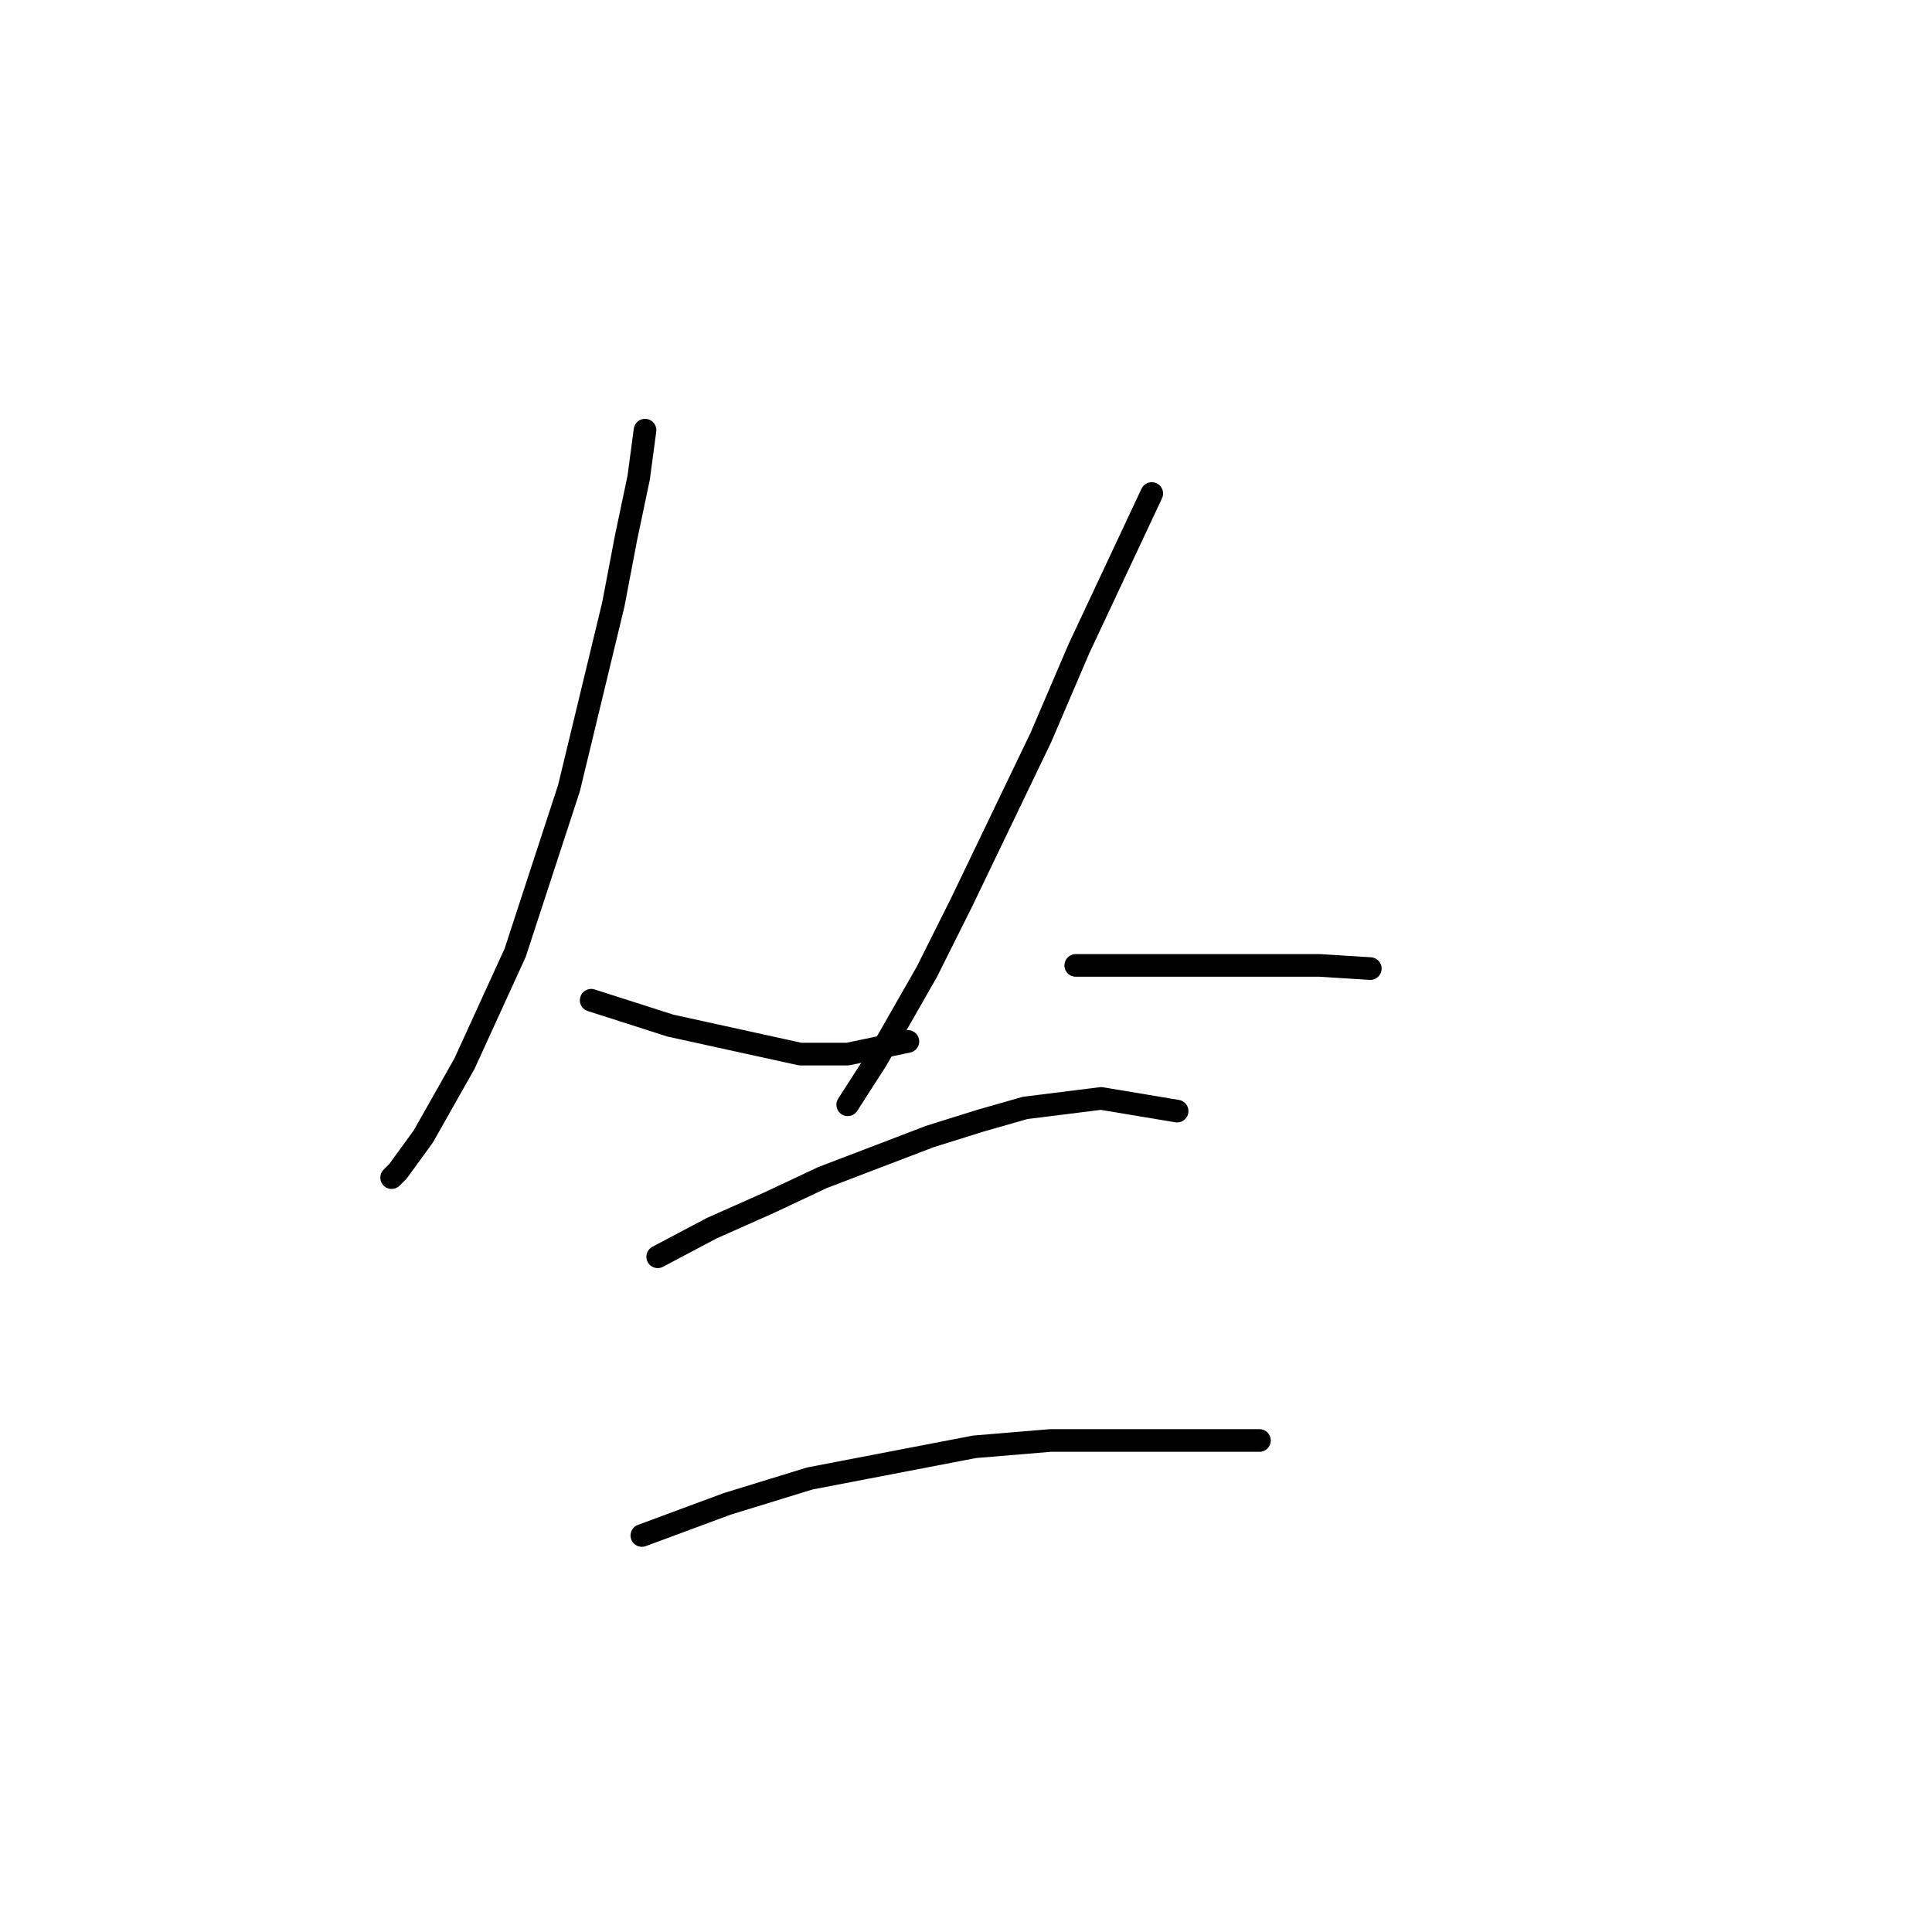 <?xml version="1.0" standalone="no"?>
    <svg width="256" height="256" xmlns="http://www.w3.org/2000/svg" version="1.1">
    <polyline stroke="black" stroke-width="3" stroke-linecap="round" fill="transparent" stroke-linejoin="round" points="85.469 56.998 84.629 63.293 82.951 71.267 81.272 80.08 75.397 104.421 68.262 126.243 61.548 140.932 56.092 150.584 52.735 155.2 51.895 156.04 51.895 156.04 " />
        <polyline stroke="black" stroke-width="3" stroke-linecap="round" fill="transparent" stroke-linejoin="round" points="78.334 132.538 88.826 135.896 106.032 139.673 112.327 139.673 120.301 137.994 120.301 137.994 " />
        <polyline stroke="black" stroke-width="3" stroke-linecap="round" fill="transparent" stroke-linejoin="round" points="152.615 65.392 142.963 85.955 137.927 97.706 127.435 119.529 122.819 128.761 116.104 140.512 112.327 146.387 112.327 146.387 " />
        <polyline stroke="black" stroke-width="3" stroke-linecap="round" fill="transparent" stroke-linejoin="round" points="142.543 127.922 149.258 127.922 168.563 127.922 174.858 127.922 181.572 128.342 181.572 128.342 " />
        <polyline stroke="black" stroke-width="3" stroke-linecap="round" fill="transparent" stroke-linejoin="round" points="87.147 166.531 94.282 162.754 101.836 159.397 108.97 156.04 123.239 150.584 129.953 148.486 135.829 146.807 145.901 145.548 155.973 147.227 155.973 147.227 " />
        <polyline stroke="black" stroke-width="3" stroke-linecap="round" fill="transparent" stroke-linejoin="round" points="85.049 203.462 96.38 199.265 107.291 195.908 129.114 191.711 139.186 190.872 166.884 190.872 166.884 190.872 " />
        </svg>